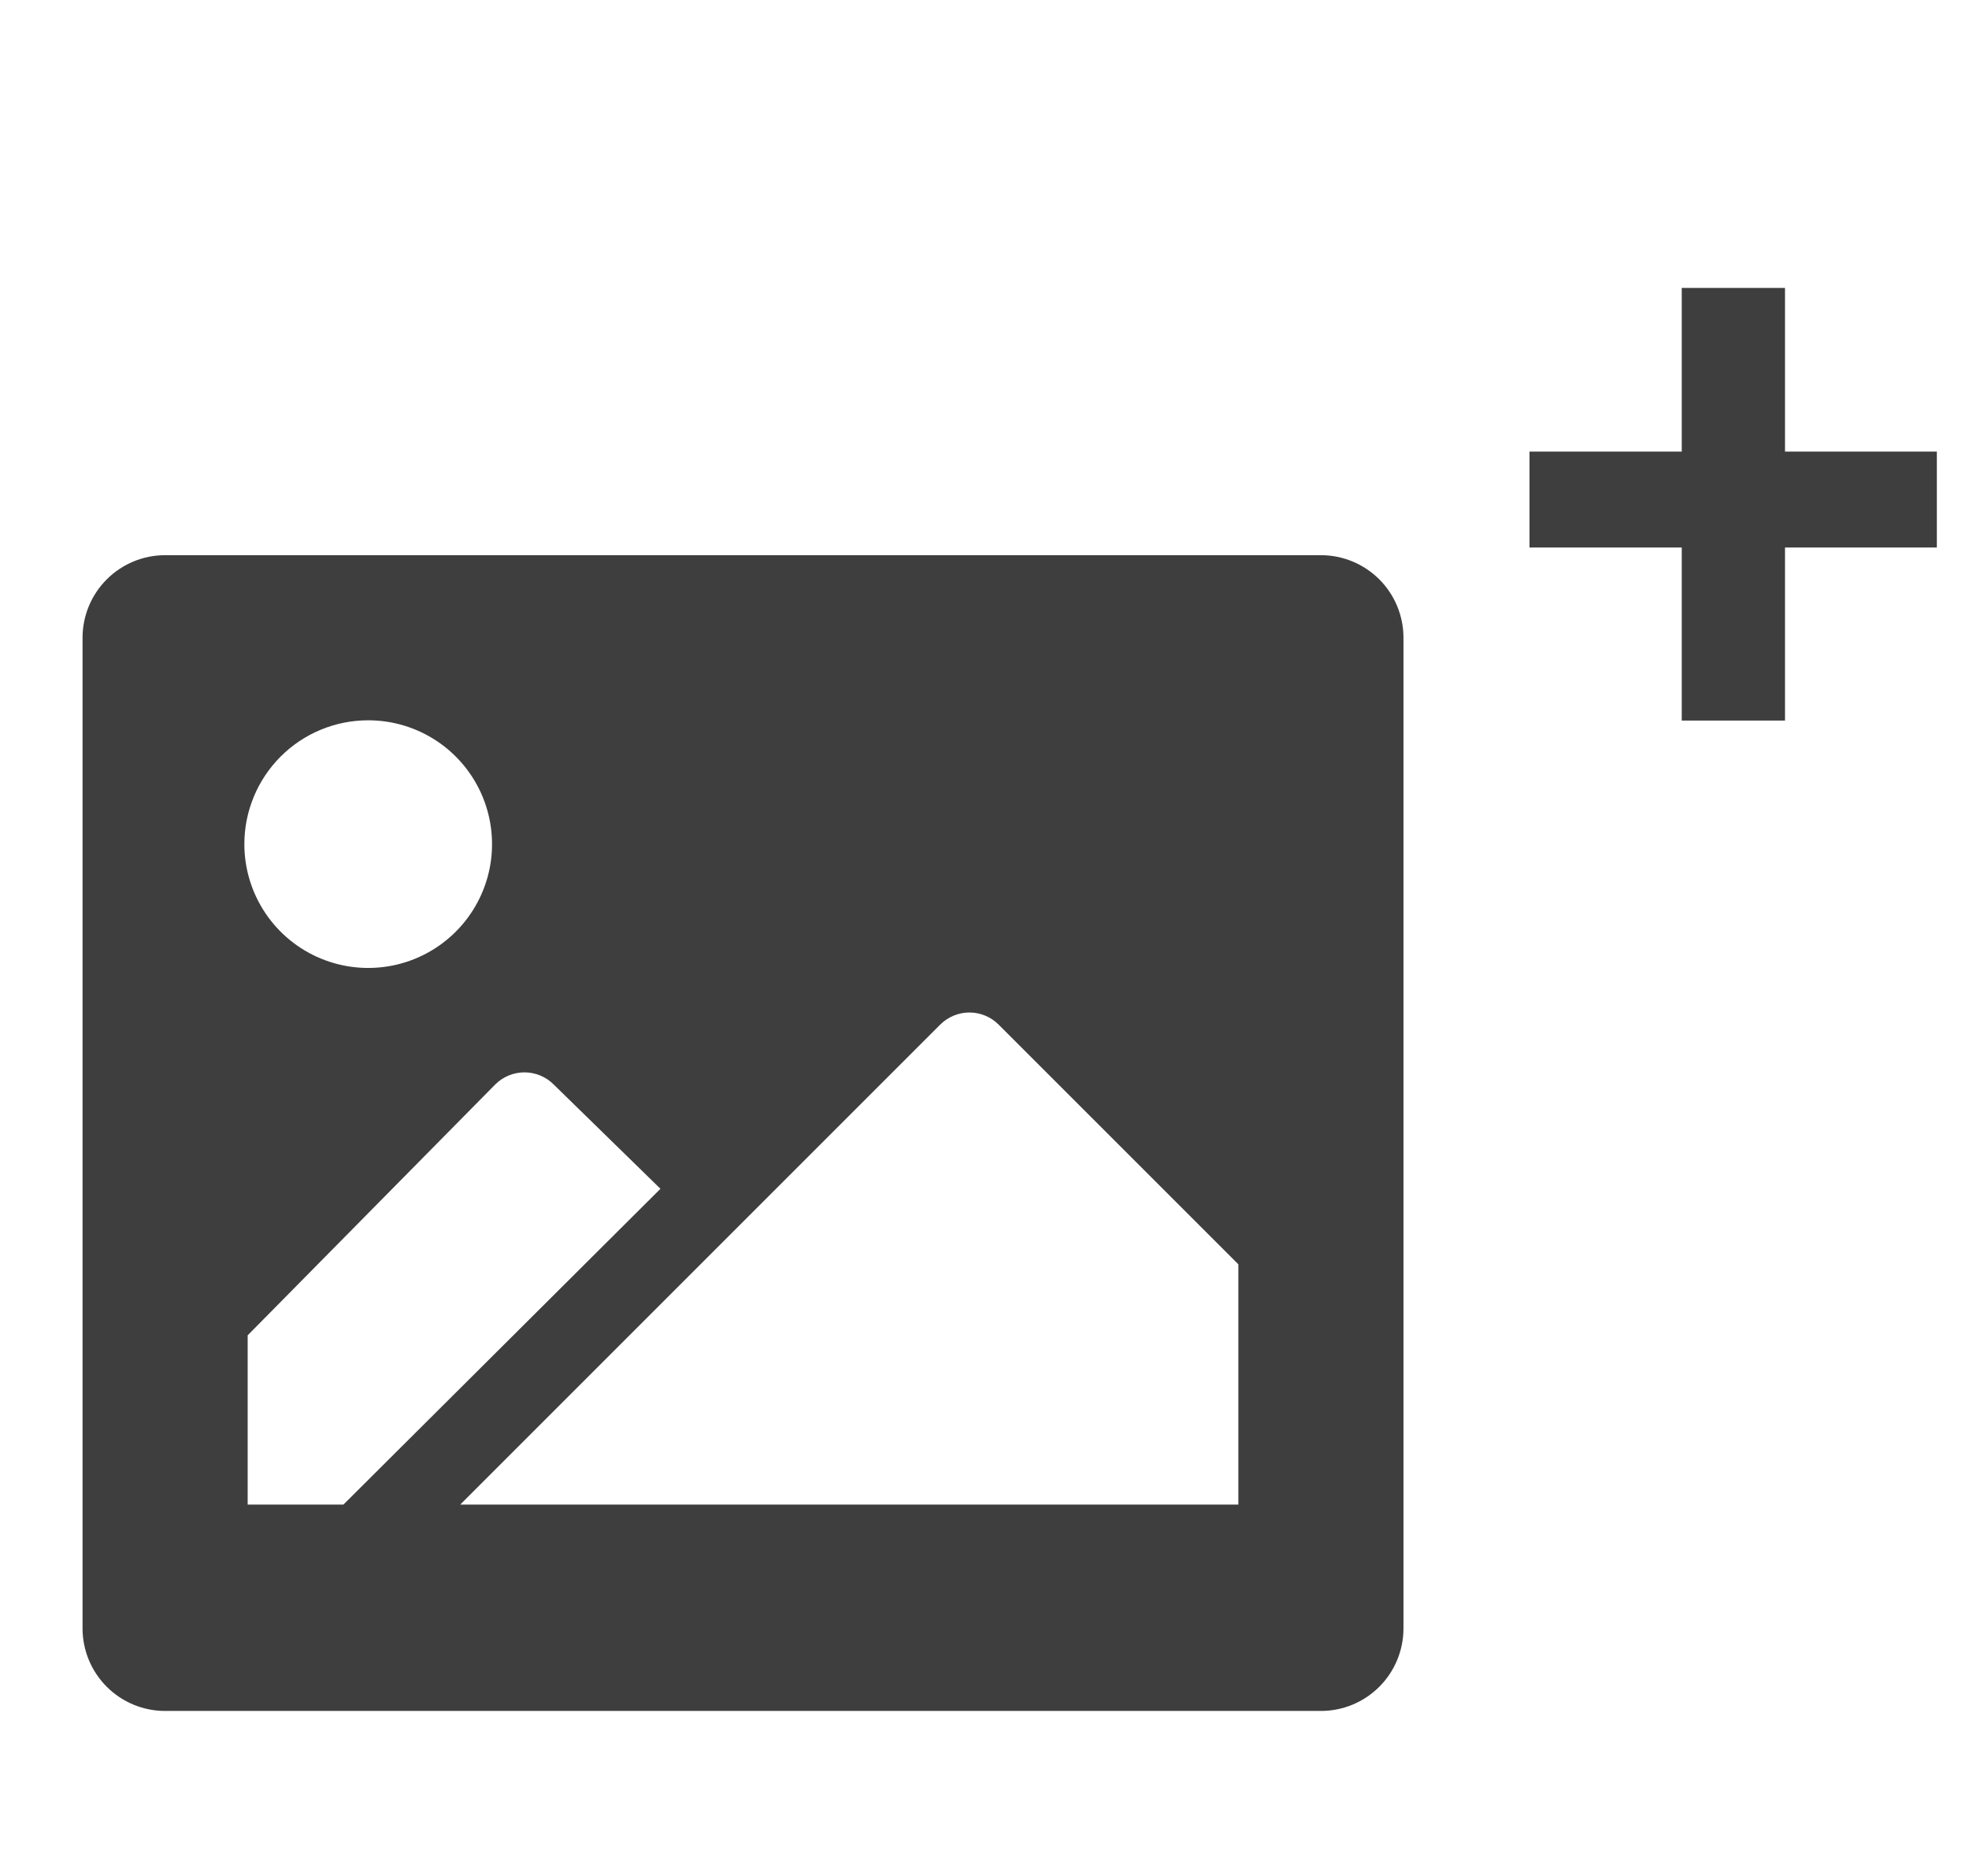 <svg width="106" height="101" viewBox="0 0 106 101" fill="none" xmlns="http://www.w3.org/2000/svg">
<path d="M71.111 29.889H8.889C7.71 29.889 6.58 30.357 5.746 31.191C4.913 32.024 4.444 33.155 4.444 34.333V87.667C4.444 88.845 4.913 89.976 5.746 90.809C6.58 91.643 7.71 92.111 8.889 92.111H71.111C72.29 92.111 73.42 91.643 74.254 90.809C75.087 89.976 75.555 88.845 75.555 87.667V34.333C75.555 33.155 75.087 32.024 74.254 31.191C73.42 30.357 72.29 29.889 71.111 29.889ZM19.822 38.778C21.141 38.778 22.43 39.169 23.526 39.901C24.622 40.634 25.477 41.675 25.981 42.893C26.486 44.111 26.618 45.452 26.361 46.745C26.103 48.038 25.468 49.226 24.536 50.158C23.604 51.091 22.416 51.726 21.123 51.983C19.829 52.24 18.489 52.108 17.271 51.604C16.053 51.099 15.011 50.245 14.279 49.148C13.546 48.052 13.155 46.763 13.155 45.444C13.155 43.676 13.858 41.981 15.108 40.73C16.358 39.48 18.054 38.778 19.822 38.778ZM13.333 81V71.889L26.667 58.378C27.083 57.964 27.646 57.732 28.233 57.732C28.82 57.732 29.384 57.964 29.8 58.378L35.555 64L18.489 81H13.333ZM66.667 81H24.778L38.622 67.156L50.622 55.156C51.038 54.742 51.602 54.509 52.189 54.509C52.776 54.509 53.339 54.742 53.755 55.156L66.667 68.067V81Z" fill="#3E3E3E"/>
<path d="M104.269 24.312V29.476H82.34V24.312H104.269ZM96.095 15.501V38.792H90.536V15.501H96.095Z" fill="#3E3E3E"/>
</svg>
